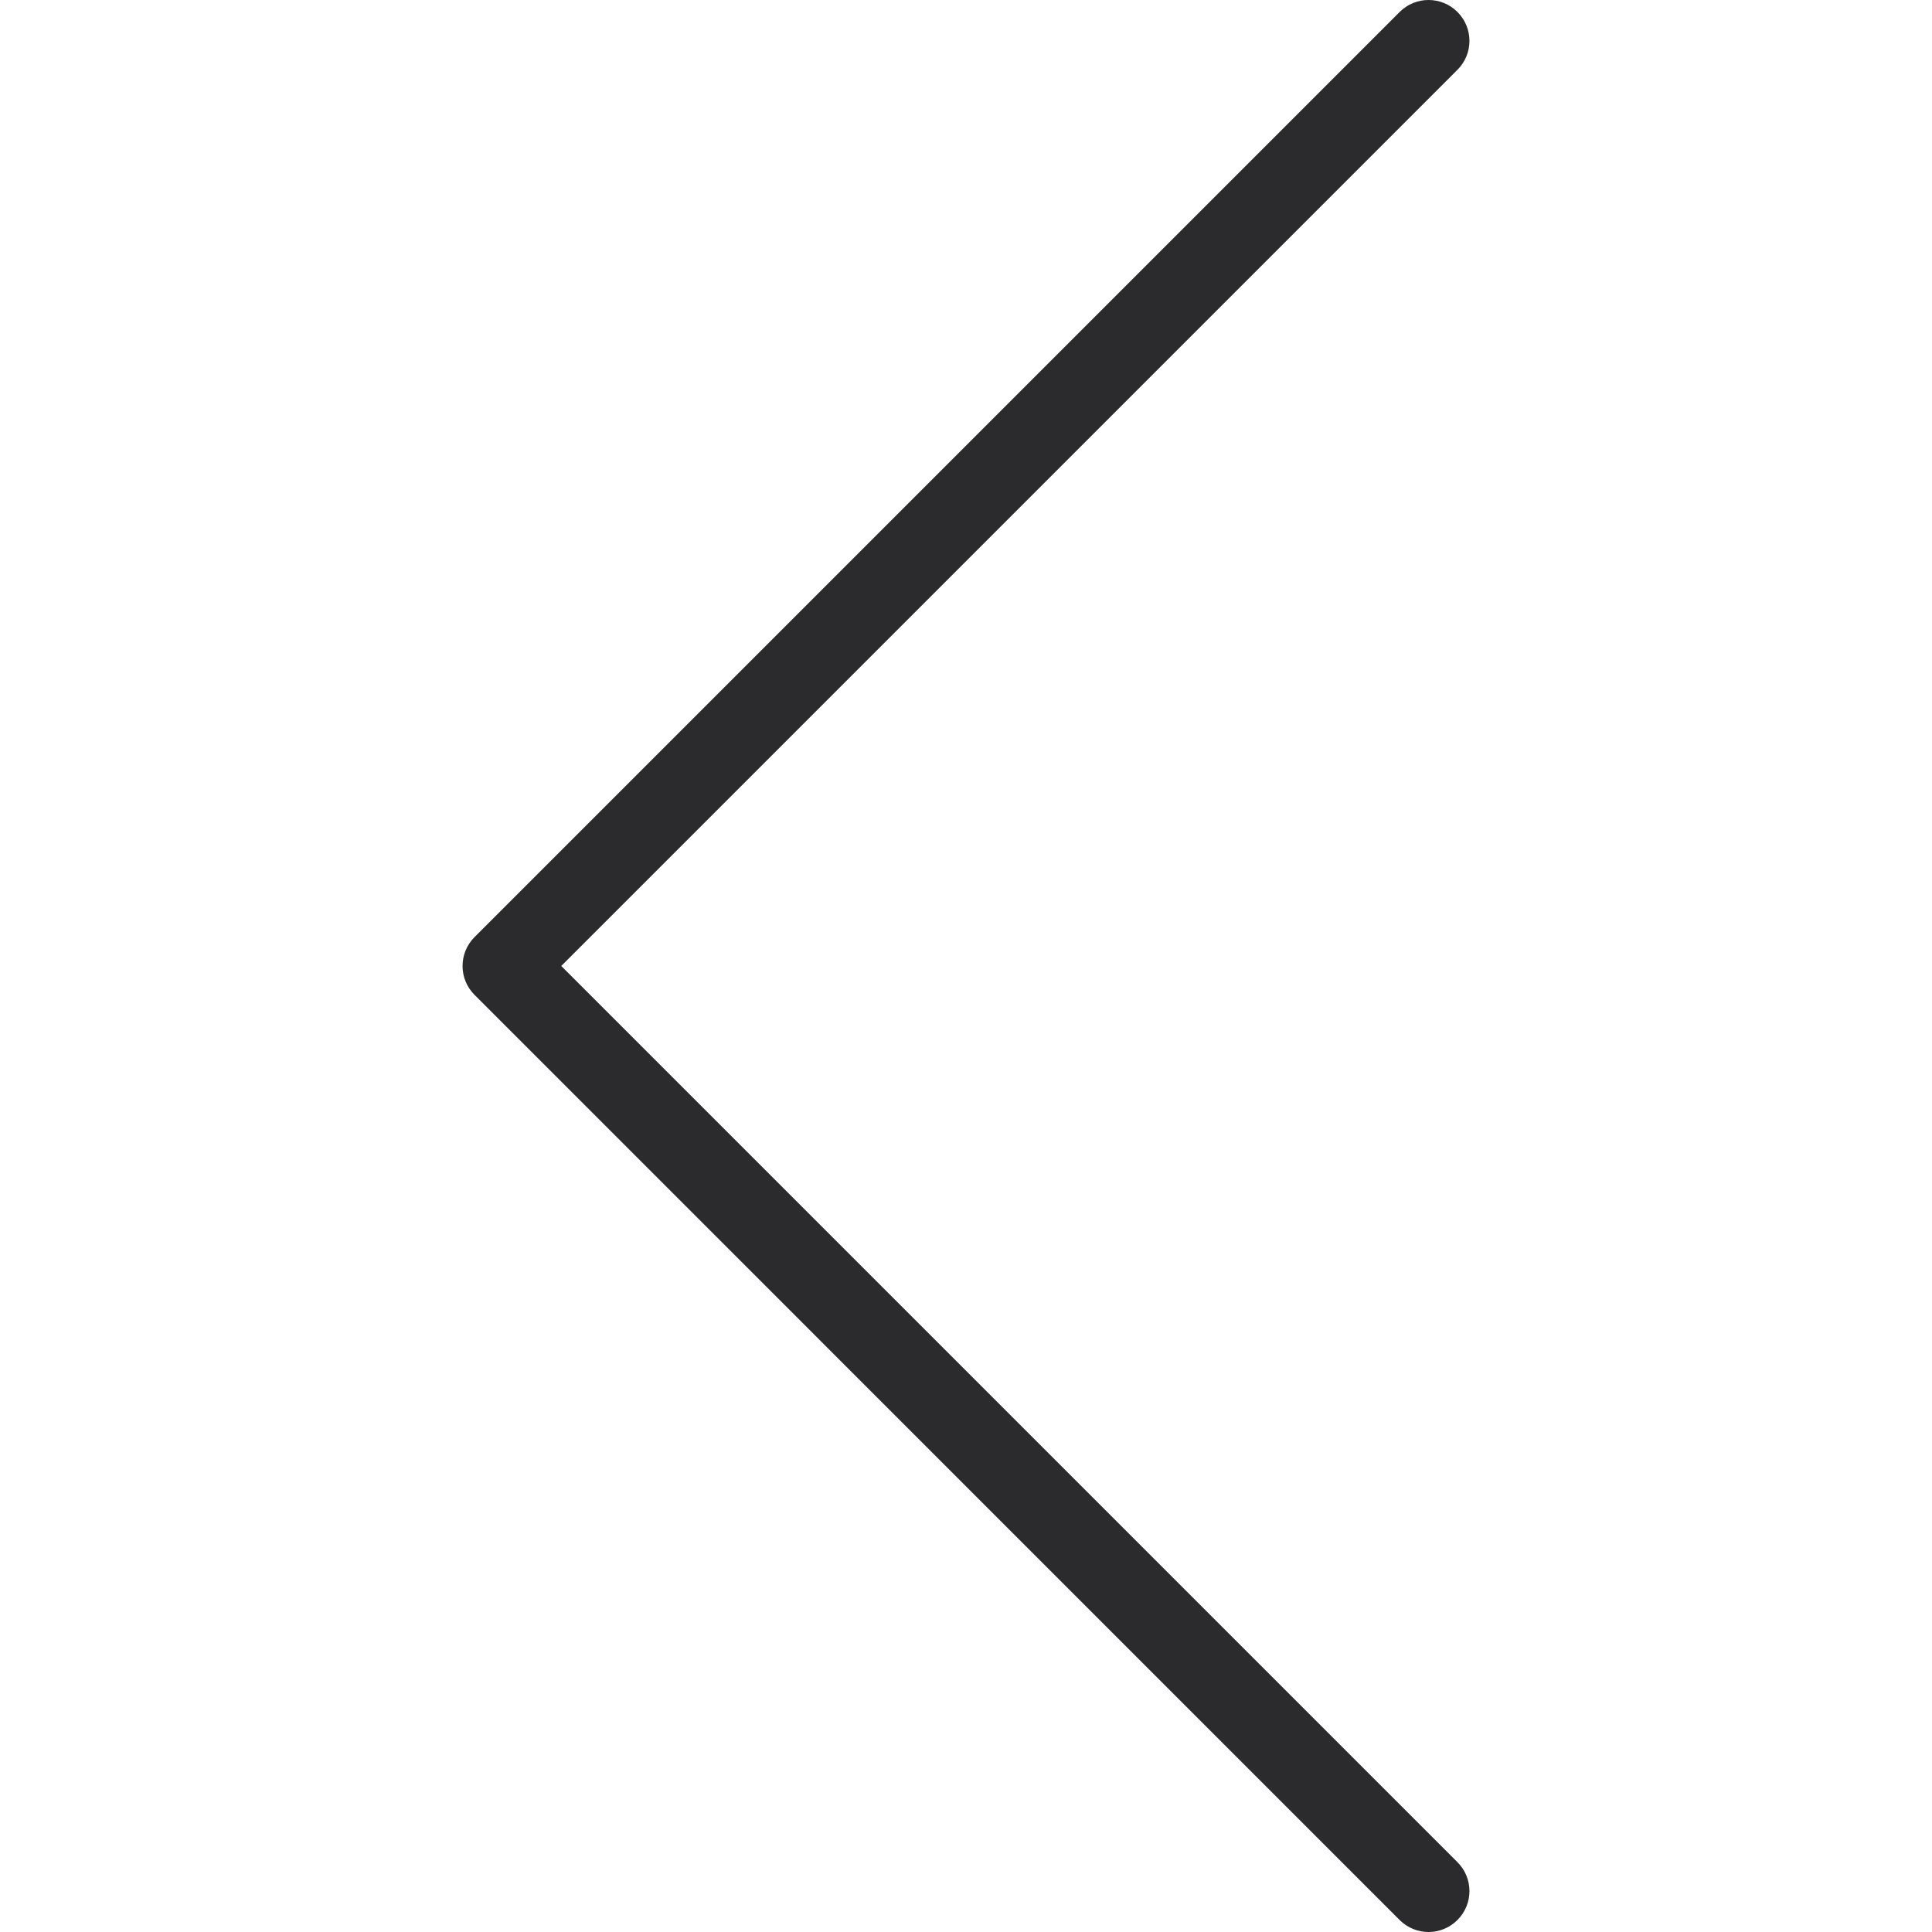 <?xml version="1.0" encoding="iso-8859-1"?>
<!-- Generator: Adobe Illustrator 19.0.0, SVG Export Plug-In . SVG Version: 6.00 Build 0)  -->
<svg version="1.1" id="Capa_1" xmlns="http://www.w3.org/2000/svg" xmlns:xlink="http://www.w3.org/1999/xlink" x="0px" y="0px"
	 viewBox="0 0 47.255 47.255" style="enable-background:new 0 0 47.255 47.255;" xml:space="preserve">
<g>
	<path fill="#2B2A2C" d="M34.941,47.255c-0.256,0-0.512-0.098-0.707-0.293L11.607,24.334c-0.391-0.391-0.391-1.023,0-1.414L34.234,0.293
		c0.391-0.391,1.023-0.391,1.414,0s0.391,1.023,0,1.414l-21.92,21.92l21.92,21.92c0.391,0.391,0.391,1.023,0,1.414
		C35.453,47.157,35.197,47.255,34.941,47.255z"/>
</g>
<g>
</g>
<g>
</g>
<g>
</g>
<g>
</g>
<g>
</g>
<g>
</g>
<g>
</g>
<g>
</g>
<g>
</g>
<g>
</g>
<g>
</g>
<g>
</g>
<g>
</g>
<g>
</g>
<g>
</g>
</svg>
